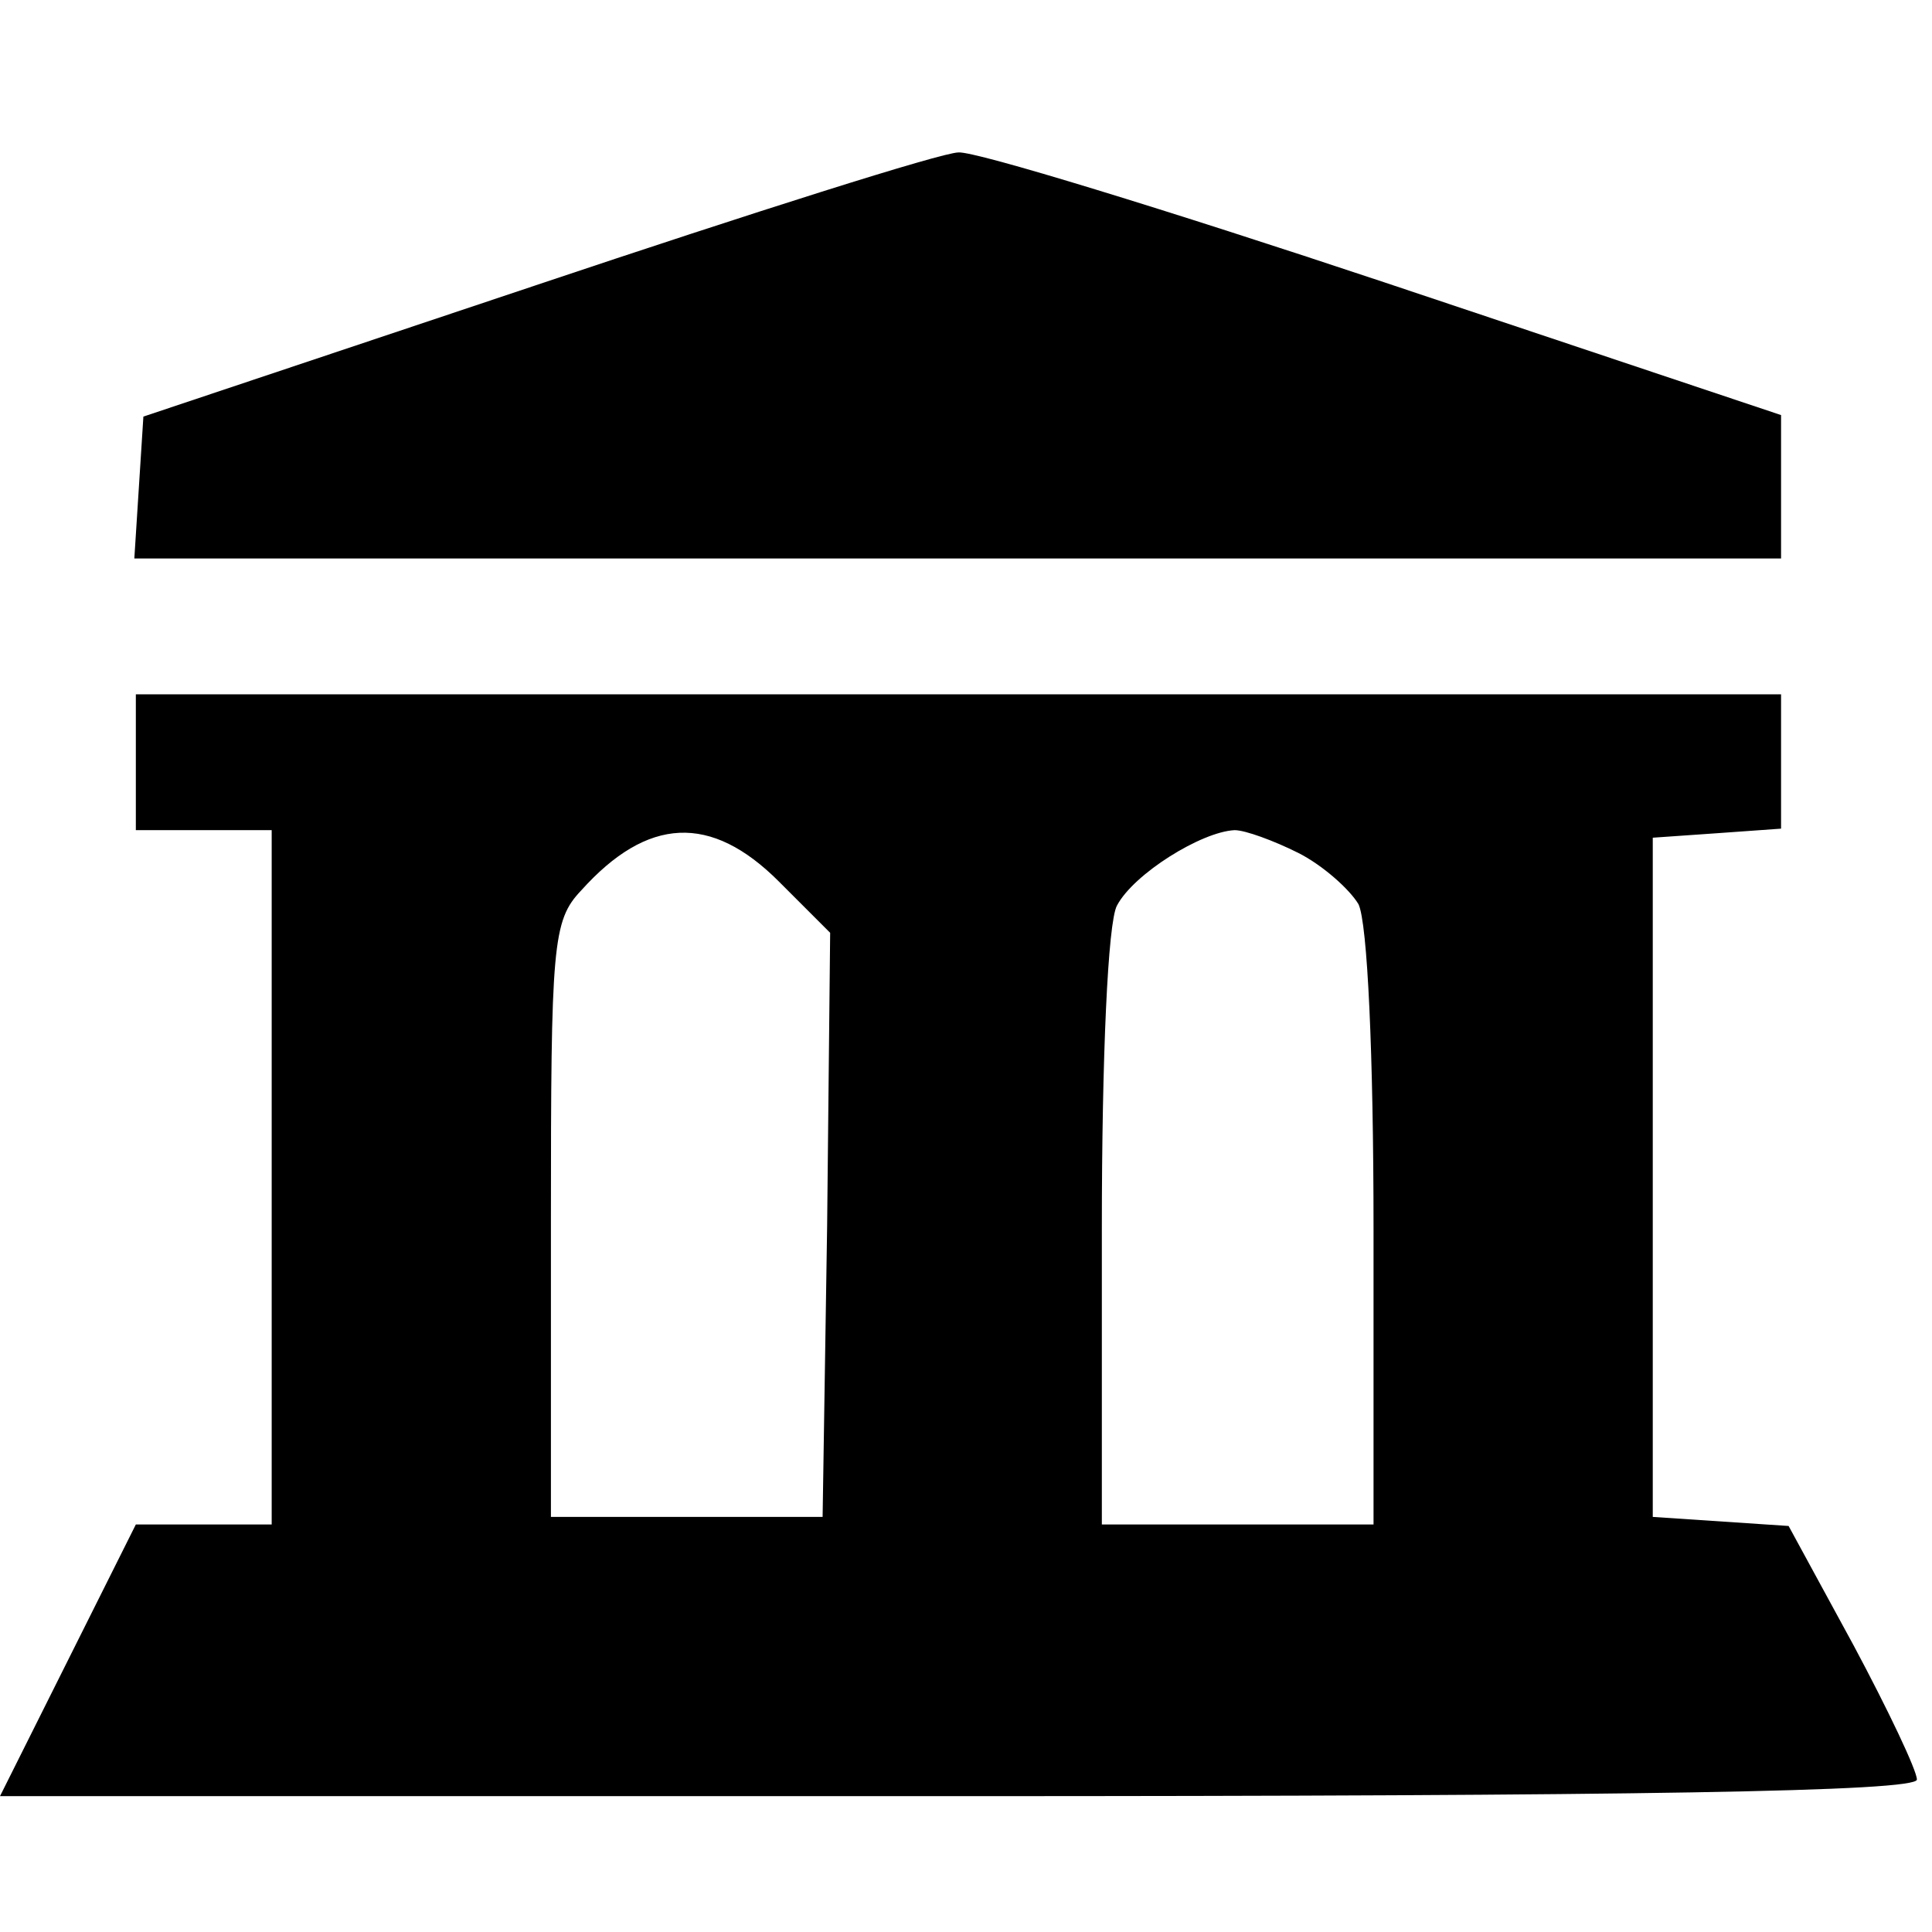 <?xml version="1.0" standalone="no"?>
<!DOCTYPE svg PUBLIC "-//W3C//DTD SVG 20010904//EN"
 "http://www.w3.org/TR/2001/REC-SVG-20010904/DTD/svg10.dtd">
<svg version="1.0" xmlns="http://www.w3.org/2000/svg"
 width="128pt" height="128pt" viewBox="0 0 128 128"
 preserveAspectRatio="xMidYMid meet">
<g transform="translate(0,128) scale(0.1,-0.1)"
fill="#000000" stroke="none">
<path d="M355 1091 l-260 -87 -3 -47 -3 -47 545 0 546 0 0 48 0 47 -263 88
c-144 48 -271 87 -282 86 -11 0 -137 -40 -280 -88z"/>
<path d="M90 775 l0 -45 45 0 45 0 0 -230 0 -230 -45 0 -45 0 -45 -90 -45 -90
635 0 c449 0 635 3 635 11 0 6 -19 46 -42 89 l-43 79 -45 3 -45 3 0 225 0 225
43 3 42 3 0 45 0 44 -545 0 -545 0 0 -45z m426 -79 l34 -34 -2 -194 -3 -193
-90 0 -90 0 0 196 c0 183 1 199 20 219 44 49 86 51 131 6z m344 19 c16 -8 34
-24 40 -34 6 -12 10 -100 10 -215 l0 -196 -90 0 -90 0 0 196 c0 114 4 203 10
214 11 21 56 49 78 50 7 0 26 -7 42 -15z"/>
</g>
</svg>
